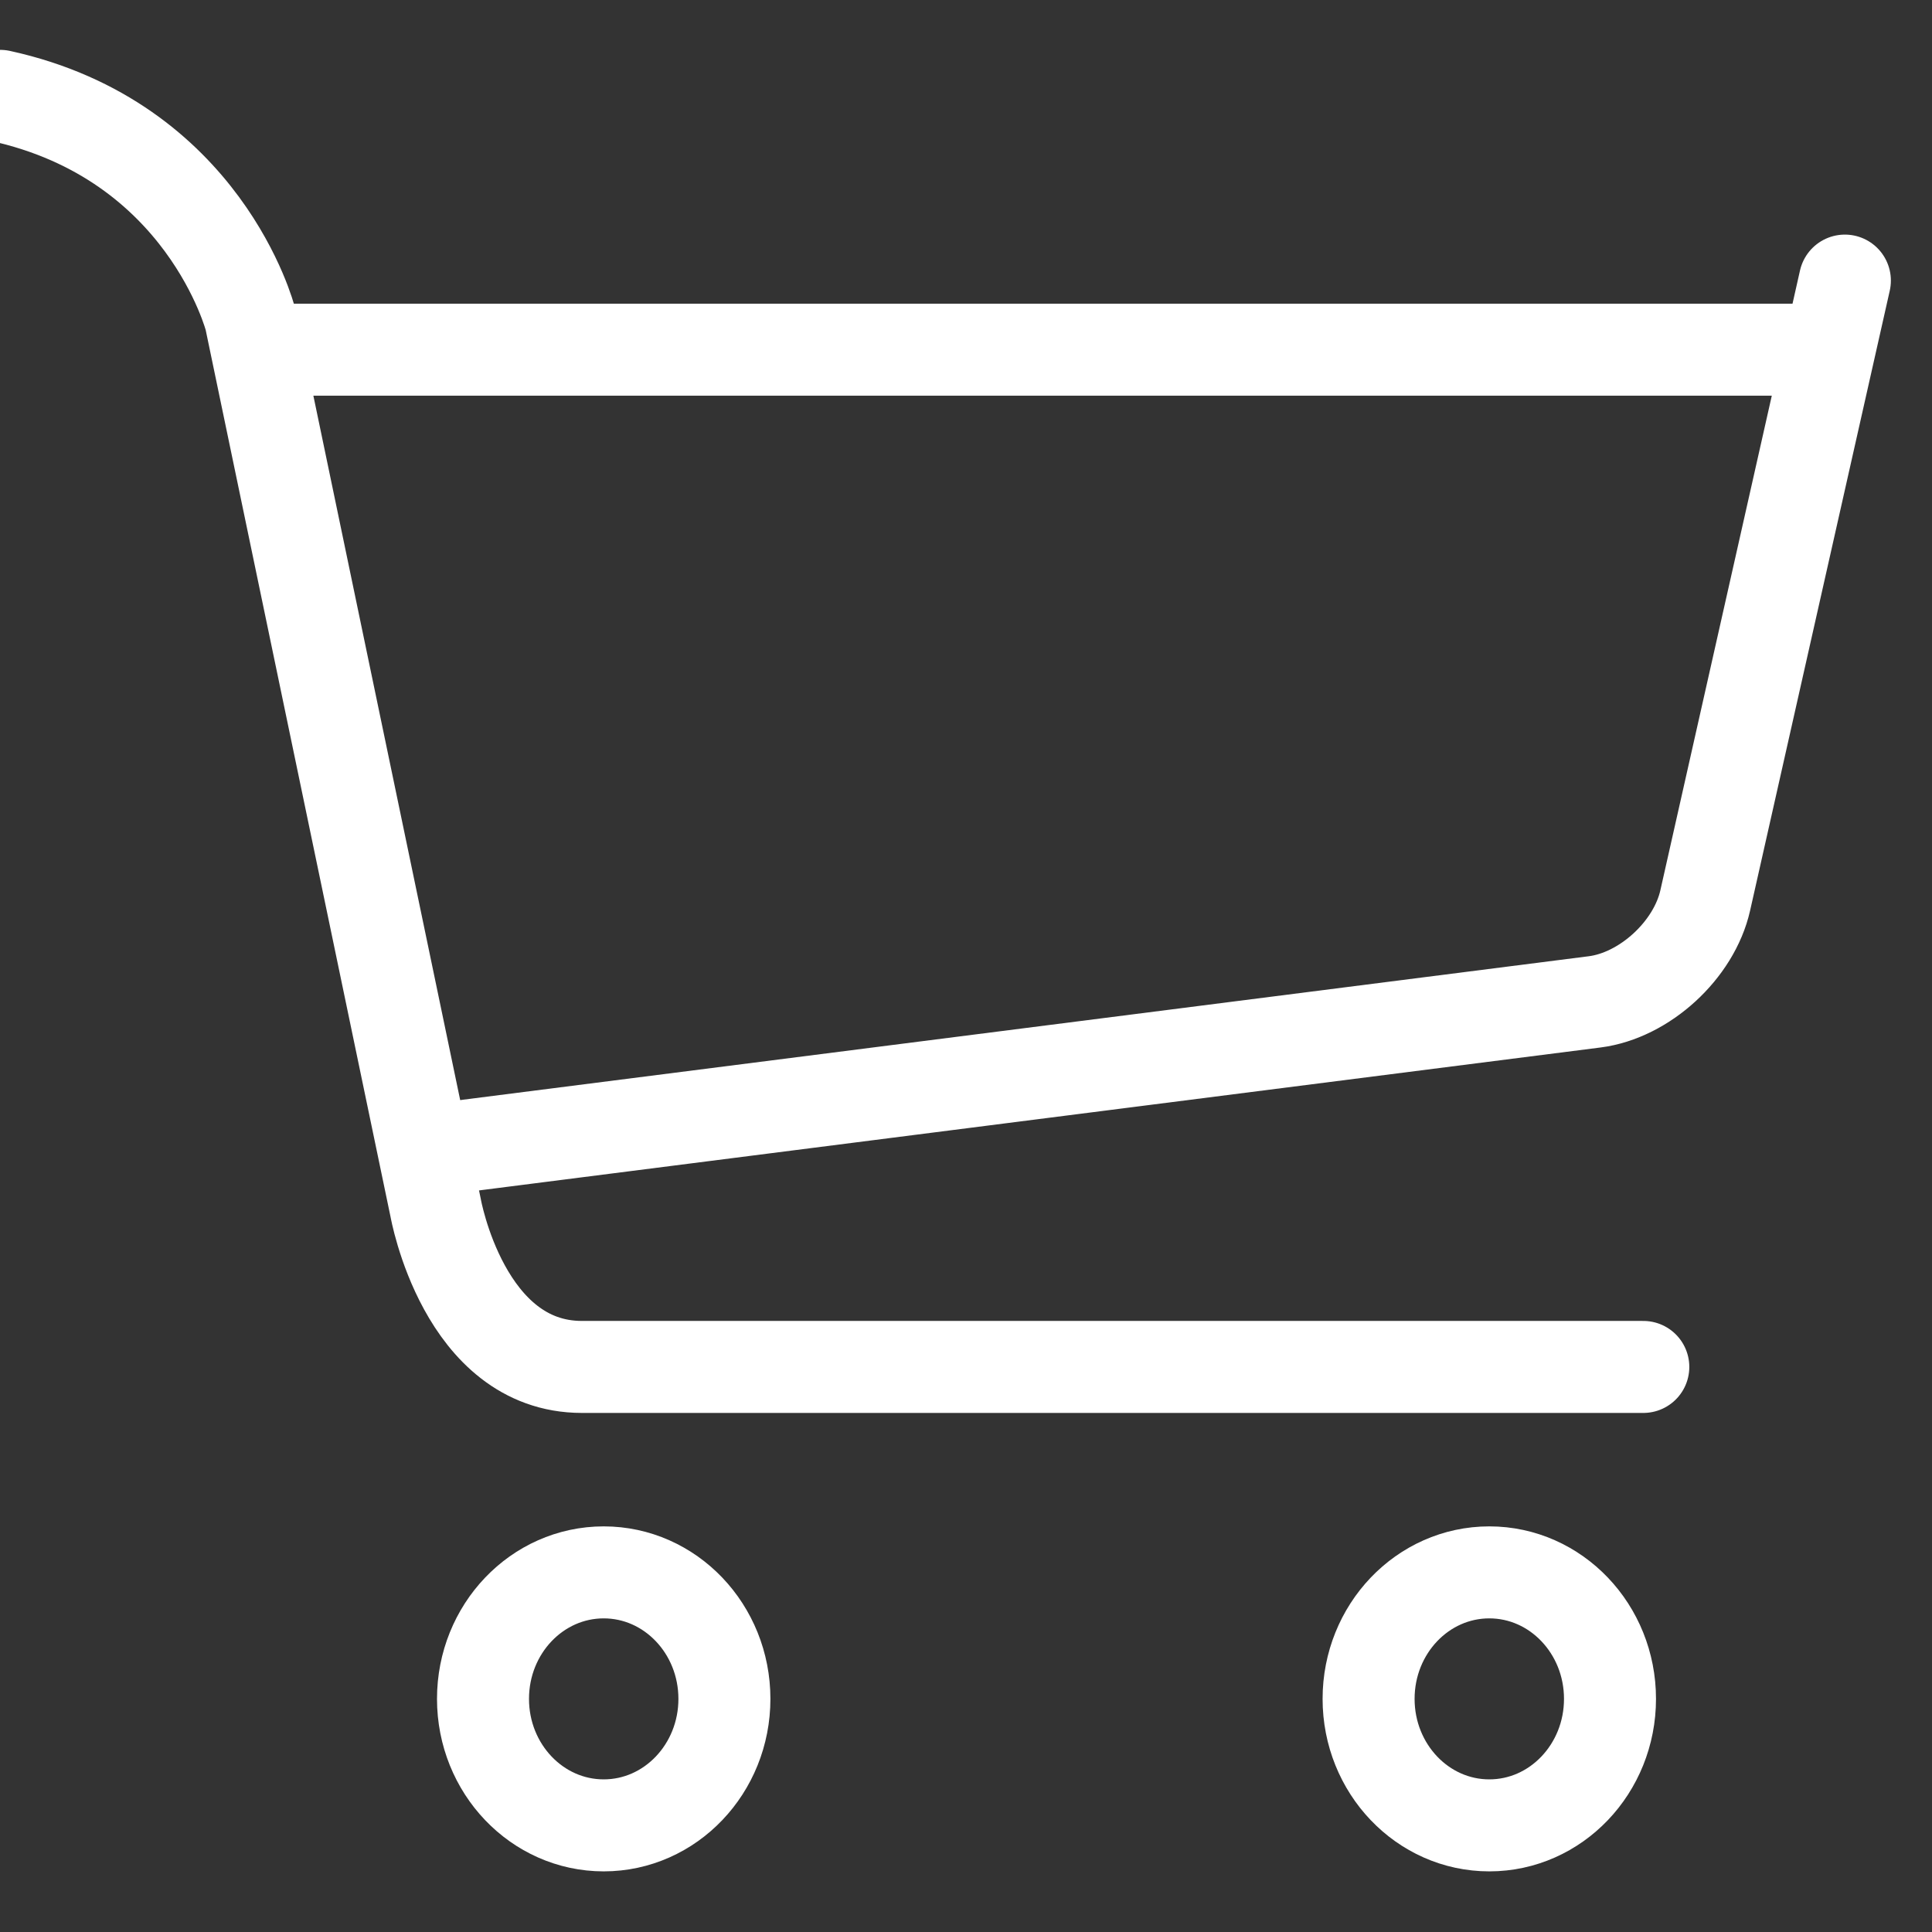 <svg width="42px" height="42px" viewBox="0 0 21 21" version="1.1" xmlns="http://www.w3.org/2000/svg" xmlns:xlink="http://www.w3.org/1999/xlink" xmlns:sketch="http://www.bohemiancoding.com/sketch/ns">
  <rect x="0" y="0" width="21" height="21" fill="#333333" stroke="none"/>
  <title>Group Copy 7</title>
  <desc>Created with Sketch.</desc>
  <defs></defs>
  <g id="Page-9" stroke="none" stroke-width="1" fill="none" fill-rule="evenodd" sketch:type="MSPage">
      <g id="App-empty-Copy" sketch:type="MSArtboardGroup" transform="translate(-246, -32)" stroke="#FFFFFF">
          <g id="Title-Copy-2" sketch:type="MSLayerGroup">
              <g id="Group-Copy-7" transform="translate(246, 33)" sketch:type="MSShapeGroup">
                  <path d="M0.002,0.042 C2.225,0.528 2.722,2.469 2.722,2.469 L4.735,12.127 C4.735,12.127 5.04,13.858 6.325,13.858 L17.862,13.858" id="Path-57" stroke-linecap="round"></path>
                  <path d="M2.635,2.801 L20.259,2.801" id="Path-58"></path>
                  <path d="M4.652,11.506 L17.332,9.89 C17.875,9.821 18.413,9.328 18.535,8.788 L20.053,2.05" id="Path-59" stroke-linecap="round"></path>
                  <ellipse id="Oval-24" cx="6.562" cy="17.466" rx="1.312" ry="1.375"></ellipse>
                  <ellipse id="Oval-24-Copy" cx="16.188" cy="17.466" rx="1.312" ry="1.375"></ellipse>
              </g>
          </g>
      </g>
  </g>
</svg>